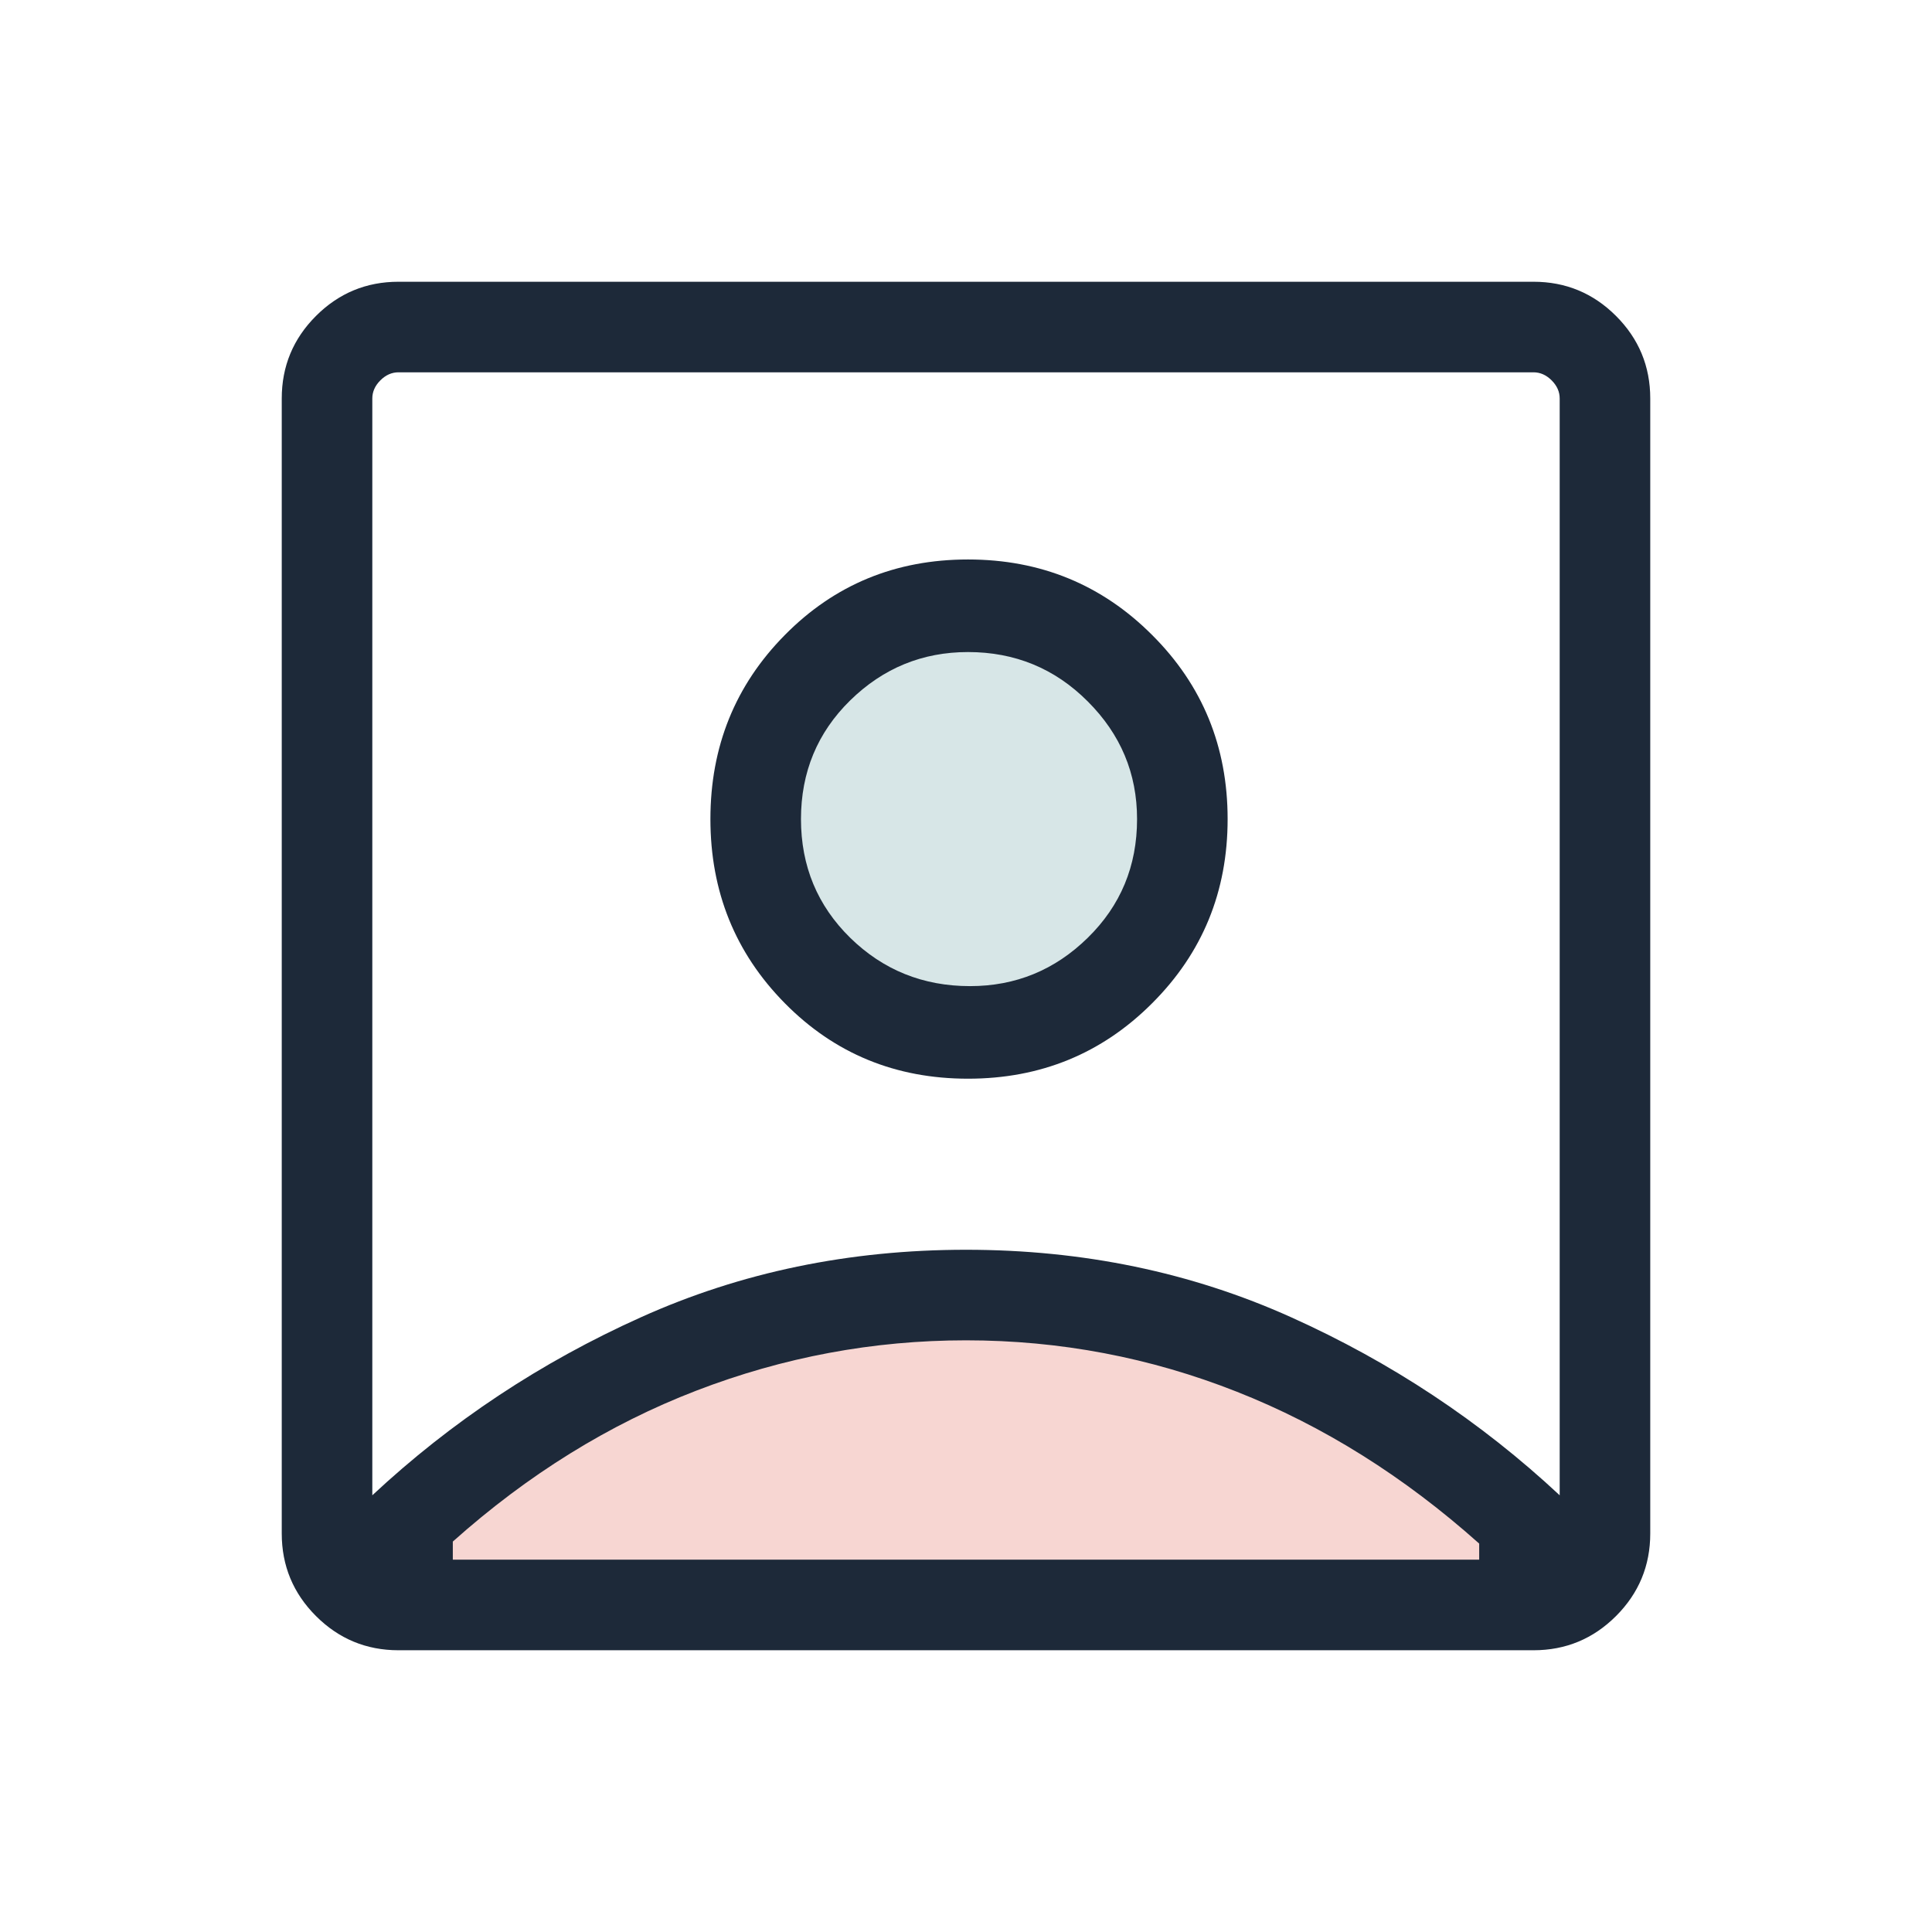 <svg width="24" height="24" viewBox="0 0 24 24" fill="none" xmlns="http://www.w3.org/2000/svg">
<path d="M19 19.5H5C5.667 18.333 8 16 12 16C16 16 18.333 18.333 19 19.5Z" fill="#F7D6D2"/>
<circle cx="12" cy="10.1" r="2.5" fill="#D7E6E7"/>
<path d="M4.625 18.575C5.608 17.658 6.721 16.921 7.963 16.363C9.204 15.804 10.55 15.525 12 15.525C13.45 15.525 14.796 15.804 16.038 16.363C17.279 16.921 18.392 17.658 19.375 18.575V4.95C19.375 4.867 19.342 4.792 19.275 4.725C19.208 4.658 19.133 4.625 19.05 4.625H4.95C4.867 4.625 4.792 4.658 4.725 4.725C4.658 4.792 4.625 4.867 4.625 4.95V18.575ZM12.025 13.4C12.925 13.4 13.688 13.088 14.312 12.463C14.938 11.838 15.25 11.075 15.25 10.175C15.25 9.275 14.938 8.512 14.312 7.888C13.688 7.263 12.925 6.95 12.025 6.95C11.125 6.95 10.367 7.263 9.75 7.888C9.133 8.512 8.825 9.275 8.825 10.175C8.825 11.075 9.133 11.838 9.75 12.463C10.367 13.088 11.125 13.4 12.025 13.4ZM4.95 20.5C4.55 20.5 4.208 20.358 3.925 20.075C3.642 19.792 3.5 19.45 3.5 19.05V4.95C3.5 4.55 3.642 4.208 3.925 3.925C4.208 3.642 4.55 3.5 4.95 3.5H19.05C19.45 3.5 19.792 3.642 20.075 3.925C20.358 4.208 20.5 4.55 20.5 4.95V19.05C20.5 19.45 20.358 19.792 20.075 20.075C19.792 20.358 19.45 20.5 19.05 20.5H4.95ZM5.625 19.375H18.375C18.375 19.325 18.375 19.288 18.375 19.262C18.375 19.238 18.375 19.208 18.375 19.175C17.442 18.342 16.438 17.712 15.363 17.288C14.287 16.863 13.167 16.65 12 16.65C10.85 16.65 9.733 16.858 8.65 17.275C7.567 17.692 6.558 18.317 5.625 19.15C5.625 19.2 5.625 19.238 5.625 19.262C5.625 19.288 5.625 19.325 5.625 19.375ZM12.05 12.25C11.467 12.25 10.971 12.05 10.562 11.65C10.154 11.25 9.95 10.758 9.95 10.175C9.95 9.592 10.154 9.1 10.562 8.7C10.971 8.3 11.458 8.1 12.025 8.1C12.608 8.1 13.104 8.304 13.512 8.713C13.921 9.121 14.125 9.608 14.125 10.175C14.125 10.758 13.921 11.25 13.512 11.65C13.104 12.05 12.617 12.25 12.05 12.25Z" fill="#1D2939"/>
</svg>
